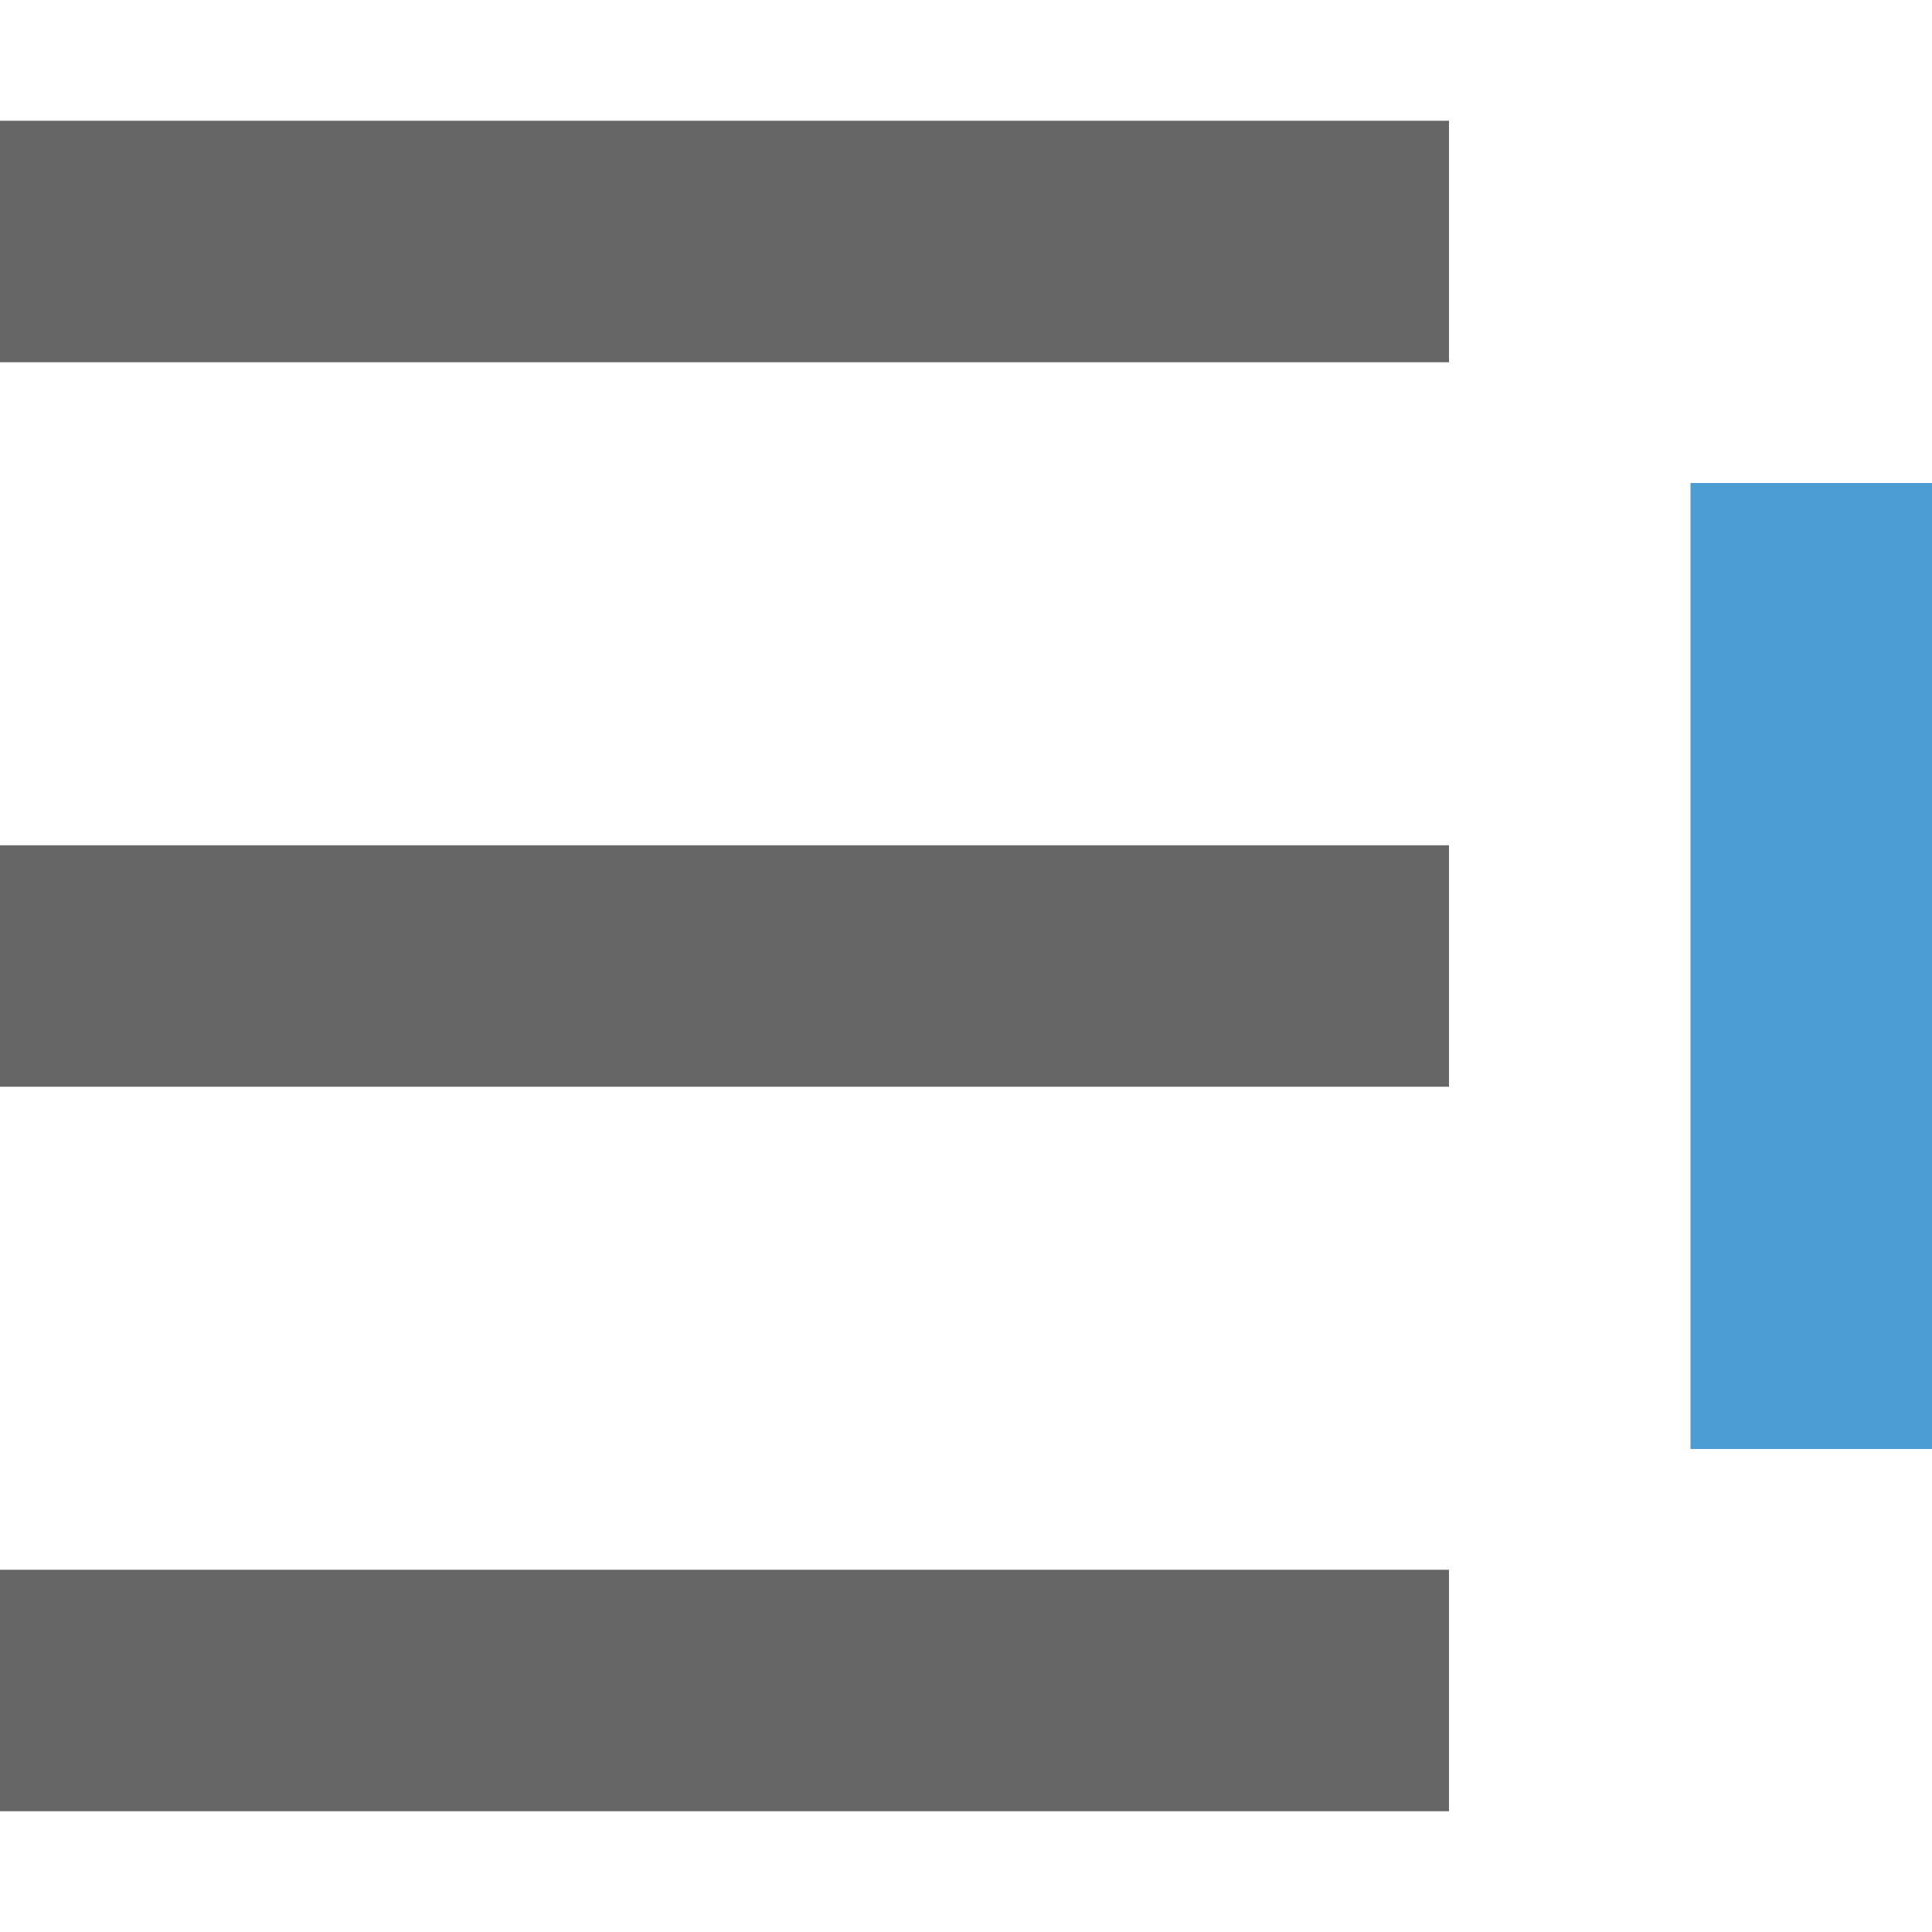 <svg t="1748359231251" class="icon" viewBox="0 0 1024 1024" version="1.1" xmlns="http://www.w3.org/2000/svg" p-id="8902"
     width="200" height="200">
    <path d="M0 64h768v128H0zM0 448h768v128H0zM0 832h768v128H0z" fill="#666666" p-id="8903"></path>
    <path d="M896 256h128v512h-128z" fill="#4C9DD3" p-id="8904"></path>
</svg>